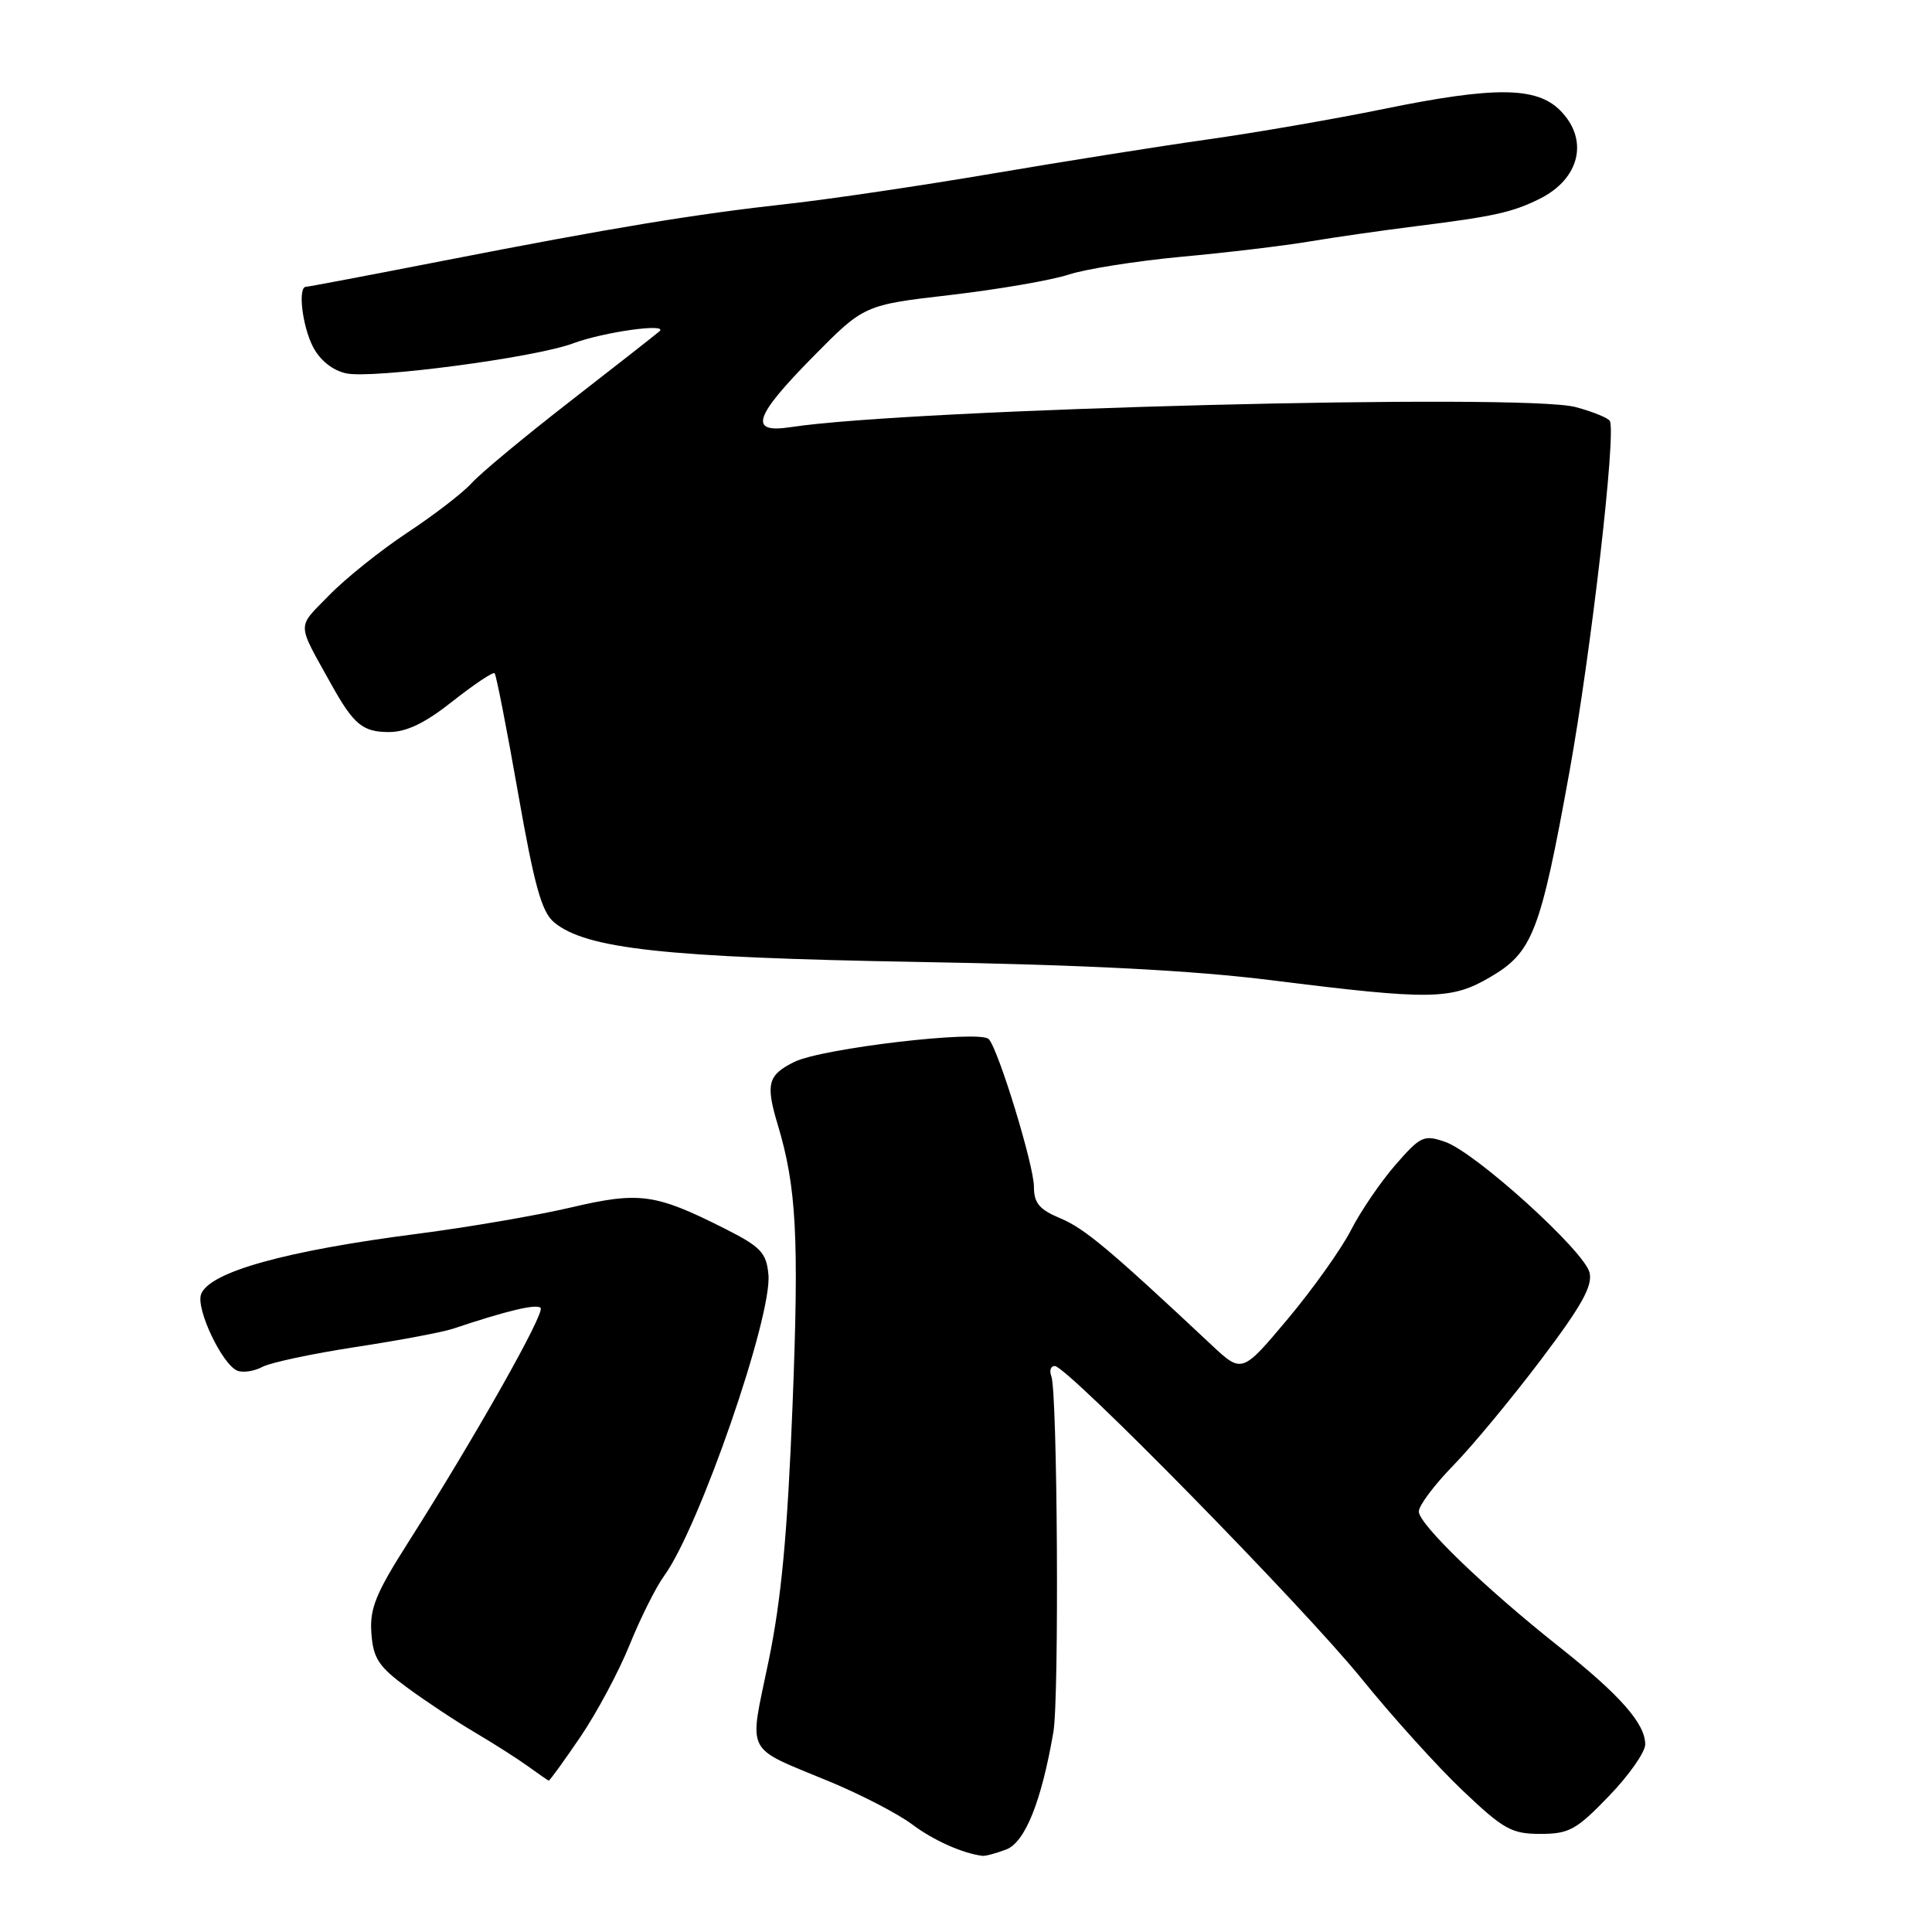 <?xml version="1.0" encoding="UTF-8" standalone="no"?>
<!DOCTYPE svg PUBLIC "-//W3C//DTD SVG 1.1//EN" "http://www.w3.org/Graphics/SVG/1.1/DTD/svg11.dtd" >
<svg xmlns="http://www.w3.org/2000/svg" xmlns:xlink="http://www.w3.org/1999/xlink" version="1.1" viewBox="0 0 256 256">
 <g >
 <path fill="currentColor"
d=" M 133.32 245.07 C 135.83 244.11 137.99 238.73 139.58 229.50 C 140.36 225.00 140.12 184.49 139.31 182.37 C 139.02 181.62 139.22 181.00 139.76 181.00 C 141.40 181.00 172.78 212.98 180.47 222.50 C 184.48 227.45 190.47 234.09 193.80 237.25 C 199.22 242.40 200.29 243.00 204.11 243.00 C 207.91 243.00 208.89 242.46 213.18 238.00 C 215.83 235.26 218.00 232.17 218.00 231.14 C 218.00 228.39 214.68 224.62 206.65 218.25 C 196.74 210.40 188.00 201.97 188.00 200.28 C 188.00 199.50 190.05 196.76 192.57 194.18 C 195.08 191.61 200.29 185.32 204.16 180.20 C 209.59 173.02 211.06 170.38 210.62 168.61 C 209.89 165.71 195.49 152.68 191.48 151.30 C 188.66 150.33 188.22 150.54 184.88 154.38 C 182.91 156.65 180.27 160.53 179.01 163.00 C 177.75 165.47 173.99 170.76 170.65 174.75 C 164.57 181.99 164.57 181.99 160.53 178.21 C 147.01 165.54 143.71 162.78 140.54 161.45 C 137.71 160.27 137.00 159.42 137.00 157.24 C 137.00 154.42 132.32 139.12 131.02 137.69 C 129.88 136.44 108.91 138.90 105.25 140.71 C 101.74 142.44 101.43 143.62 103.05 149.01 C 105.54 157.29 105.89 163.93 105.02 186.12 C 104.34 203.28 103.54 211.89 101.84 220.11 C 99.23 232.76 98.49 231.31 110.00 236.10 C 114.12 237.81 118.99 240.34 120.82 241.71 C 123.65 243.84 127.53 245.58 130.18 245.91 C 130.56 245.96 131.97 245.58 133.32 245.07 Z  M 76.89 230.17 C 79.07 226.96 82.02 221.45 83.44 217.92 C 84.87 214.39 86.92 210.29 88.00 208.81 C 92.63 202.48 102.35 174.39 101.82 168.87 C 101.54 165.97 100.81 165.21 96.00 162.78 C 86.81 158.15 84.73 157.87 75.63 160.00 C 71.16 161.05 62.06 162.61 55.42 163.47 C 37.85 165.73 27.78 168.53 26.65 171.48 C 25.91 173.39 29.46 180.86 31.47 181.63 C 32.22 181.92 33.71 181.69 34.77 181.12 C 35.83 180.55 41.38 179.37 47.10 178.49 C 52.82 177.62 58.62 176.53 60.00 176.07 C 67.21 173.66 71.07 172.74 71.63 173.30 C 72.27 173.93 62.97 190.40 54.01 204.50 C 49.78 211.16 48.97 213.16 49.21 216.42 C 49.46 219.77 50.16 220.83 54.00 223.65 C 56.48 225.47 60.52 228.15 63.00 229.60 C 65.47 231.06 68.62 233.07 70.00 234.07 C 71.38 235.07 72.60 235.91 72.71 235.94 C 72.83 235.97 74.71 233.37 76.89 230.17 Z  M 197.48 129.46 C 203.08 126.18 204.11 123.52 207.94 102.38 C 210.82 86.45 214.18 57.35 213.31 55.78 C 213.09 55.38 211.06 54.55 208.78 53.94 C 201.90 52.09 120.57 54.17 104.75 56.60 C 99.16 57.46 99.87 55.24 107.75 47.25 C 114.50 40.41 114.50 40.41 126.00 39.08 C 132.32 38.34 139.33 37.13 141.58 36.39 C 143.82 35.65 150.57 34.58 156.58 34.02 C 162.58 33.47 170.20 32.56 173.50 32.00 C 176.80 31.45 183.10 30.54 187.50 29.99 C 197.96 28.68 200.41 28.14 204.02 26.34 C 209.37 23.67 210.57 18.48 206.72 14.62 C 203.58 11.48 198.01 11.44 183.39 14.43 C 176.85 15.77 166.32 17.59 160.00 18.48 C 153.68 19.37 140.85 21.41 131.50 23.00 C 122.15 24.59 110.00 26.39 104.50 27.00 C 91.96 28.39 81.24 30.16 58.80 34.54 C 49.07 36.44 40.86 38.00 40.55 38.00 C 39.44 38.00 40.04 43.18 41.48 45.97 C 42.40 47.74 44.07 49.08 45.86 49.47 C 49.33 50.23 70.90 47.39 75.93 45.50 C 80.00 43.98 88.69 42.77 87.37 43.91 C 86.89 44.33 81.55 48.51 75.50 53.21 C 69.45 57.91 63.60 62.77 62.50 64.01 C 61.40 65.24 57.58 68.20 54.00 70.56 C 50.42 72.93 45.73 76.69 43.58 78.91 C 39.29 83.31 39.26 82.33 43.93 90.74 C 46.87 96.01 48.07 97.00 51.53 97.00 C 53.87 97.00 56.32 95.82 59.99 92.91 C 62.83 90.67 65.33 89.00 65.54 89.21 C 65.75 89.42 67.15 96.55 68.64 105.05 C 70.81 117.38 71.77 120.85 73.43 122.22 C 77.66 125.73 88.15 126.87 121.50 127.46 C 143.75 127.84 158.07 128.58 168.50 129.89 C 189.67 132.54 192.30 132.50 197.48 129.46 Z "/>
</g>
</svg>